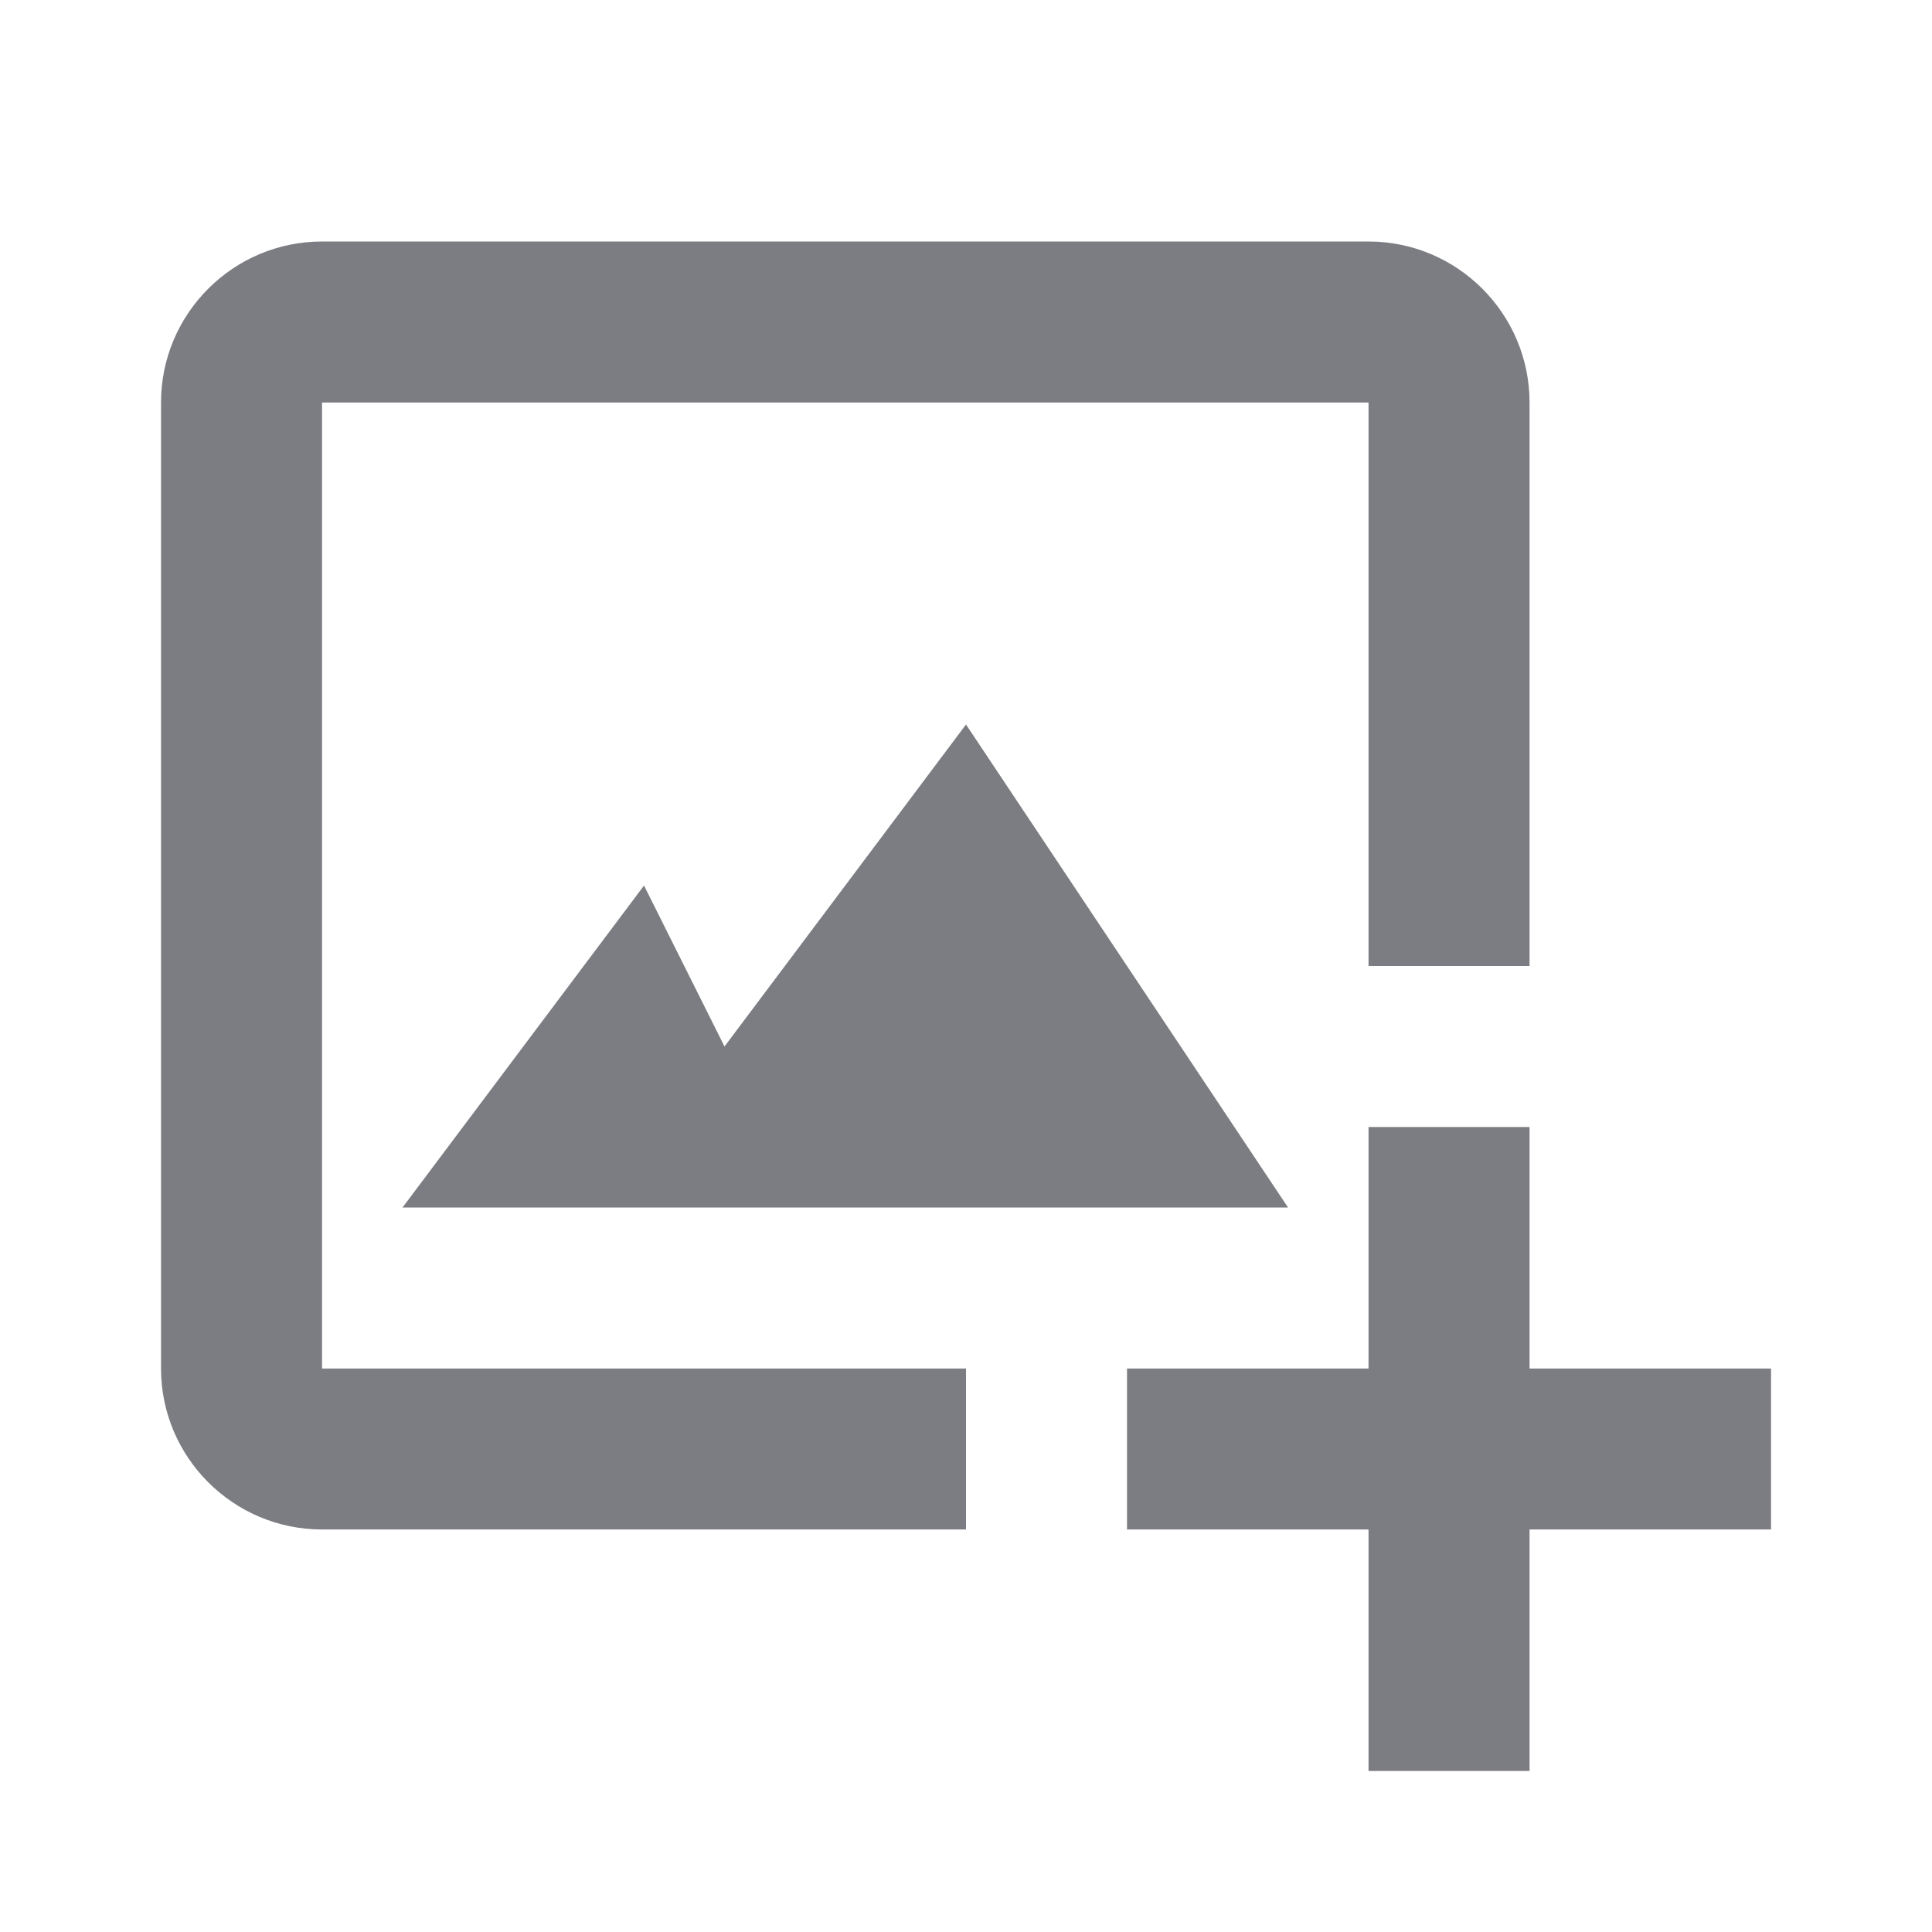 <svg width="32" height="32" viewBox="0 0 32 32" fill="none" xmlns="http://www.w3.org/2000/svg">
<path d="M5.334 6.667H22.667V16H25.334V6.667C25.334 5.196 24.138 4 22.667 4H5.334C3.863 4 2.667 5.196 2.667 6.667V22.667C2.667 24.137 3.863 25.333 5.334 25.333H16V22.667H5.334V6.667Z" fill="#7B7D82"/>
<path d="M10.667 14.667L6.667 20H21.334L16 12L12 17.333L10.667 14.667Z" fill="#7B7D82"/>
<path d="M25.334 18.667H22.667V22.667H18.667V25.333H22.667V29.333H25.334V25.333H29.334V22.667H25.334V18.667Z" fill="#7B7D82"/>
</svg>
